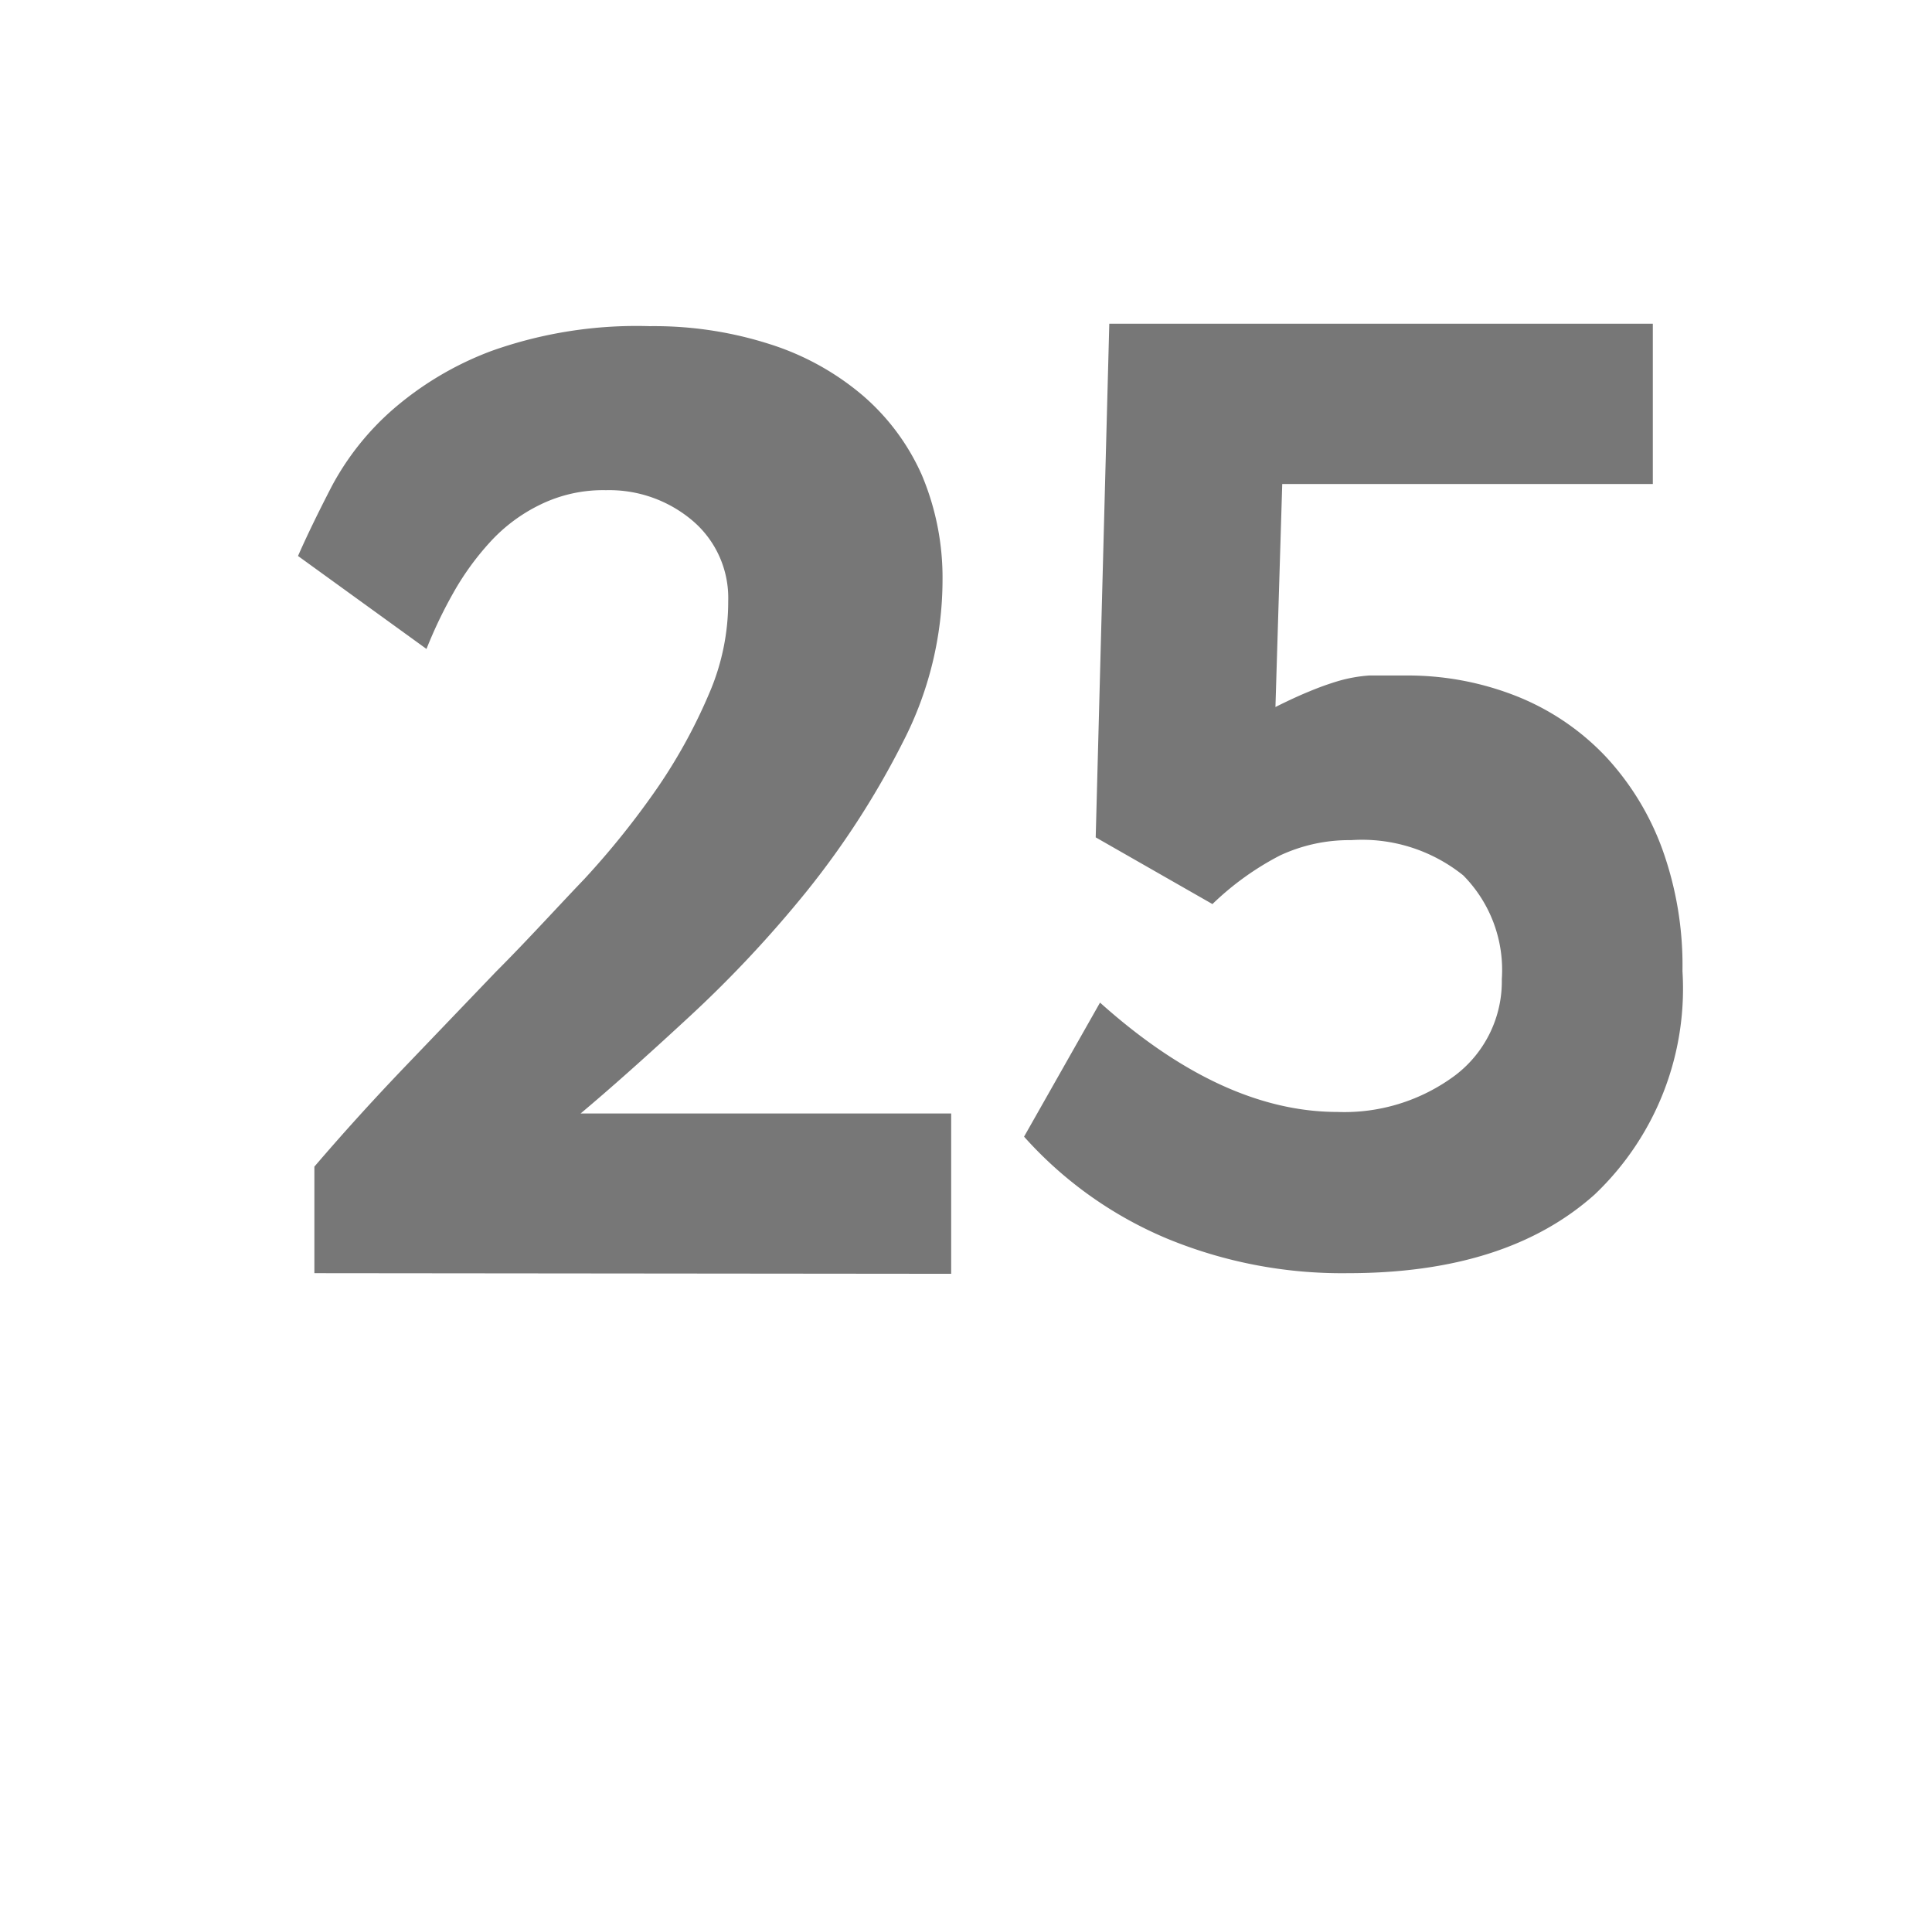 <svg id="Layer_1" data-name="Layer 1" xmlns="http://www.w3.org/2000/svg" viewBox="0 0 62.56 61.94"><defs><style>.cls-1{fill:#777;}</style></defs><path class="cls-1" d="M10.18,41.22l0-3.45q1.37-1.6,2.88-3.18l3-3.13c1-1,1.95-2.05,2.86-3a26.72,26.72,0,0,0,2.4-3,17.39,17.39,0,0,0,1.64-3,7.48,7.48,0,0,0,.62-3,3.28,3.28,0,0,0-1.14-2.59,4.17,4.17,0,0,0-2.82-1,4.63,4.63,0,0,0-2.13.47,5.36,5.36,0,0,0-1.63,1.22,8.88,8.88,0,0,0-1.19,1.65,14.71,14.71,0,0,0-.86,1.8L9.65,18c.29-.66.66-1.42,1.1-2.27a8.81,8.81,0,0,1,1.91-2.42,10.45,10.45,0,0,1,3.26-1.95,14,14,0,0,1,5.12-.8,12.25,12.25,0,0,1,3.88.58,8.68,8.68,0,0,1,3,1.65,7.28,7.28,0,0,1,1.93,2.59,8.54,8.54,0,0,1,.67,3.41A11.47,11.47,0,0,1,29.25,24a27.47,27.47,0,0,1-3.14,4.87A38.44,38.44,0,0,1,22.23,33q-2,1.85-3.43,3.05h12v5.19Z"/><path class="cls-1" d="M54.48,31.44a9.19,9.19,0,0,1-2.84,7.23c-1.9,1.7-4.55,2.55-8,2.55a14.84,14.84,0,0,1-5.85-1.12,12.87,12.87,0,0,1-4.63-3.3l2.46-4.34Q39.57,36,43.31,36a6,6,0,0,0,3.83-1.2,3.82,3.82,0,0,0,1.49-3.1,4.35,4.35,0,0,0-1.25-3.36,5.23,5.23,0,0,0-3.63-1.14,5.29,5.29,0,0,0-2.31.5,9.27,9.27,0,0,0-2.18,1.57l-3.78-2.16.44-16.63h17.6l0,5.19h-12l-.22,7.22q.64-.32,1.11-.51a9.29,9.29,0,0,1,.92-.33,4.8,4.8,0,0,1,1-.18c.34,0,.72,0,1.15,0a9.57,9.57,0,0,1,3.68.69A8.09,8.09,0,0,1,52,24.5a8.84,8.84,0,0,1,1.83,3A11.1,11.1,0,0,1,54.48,31.44Z"/></svg>